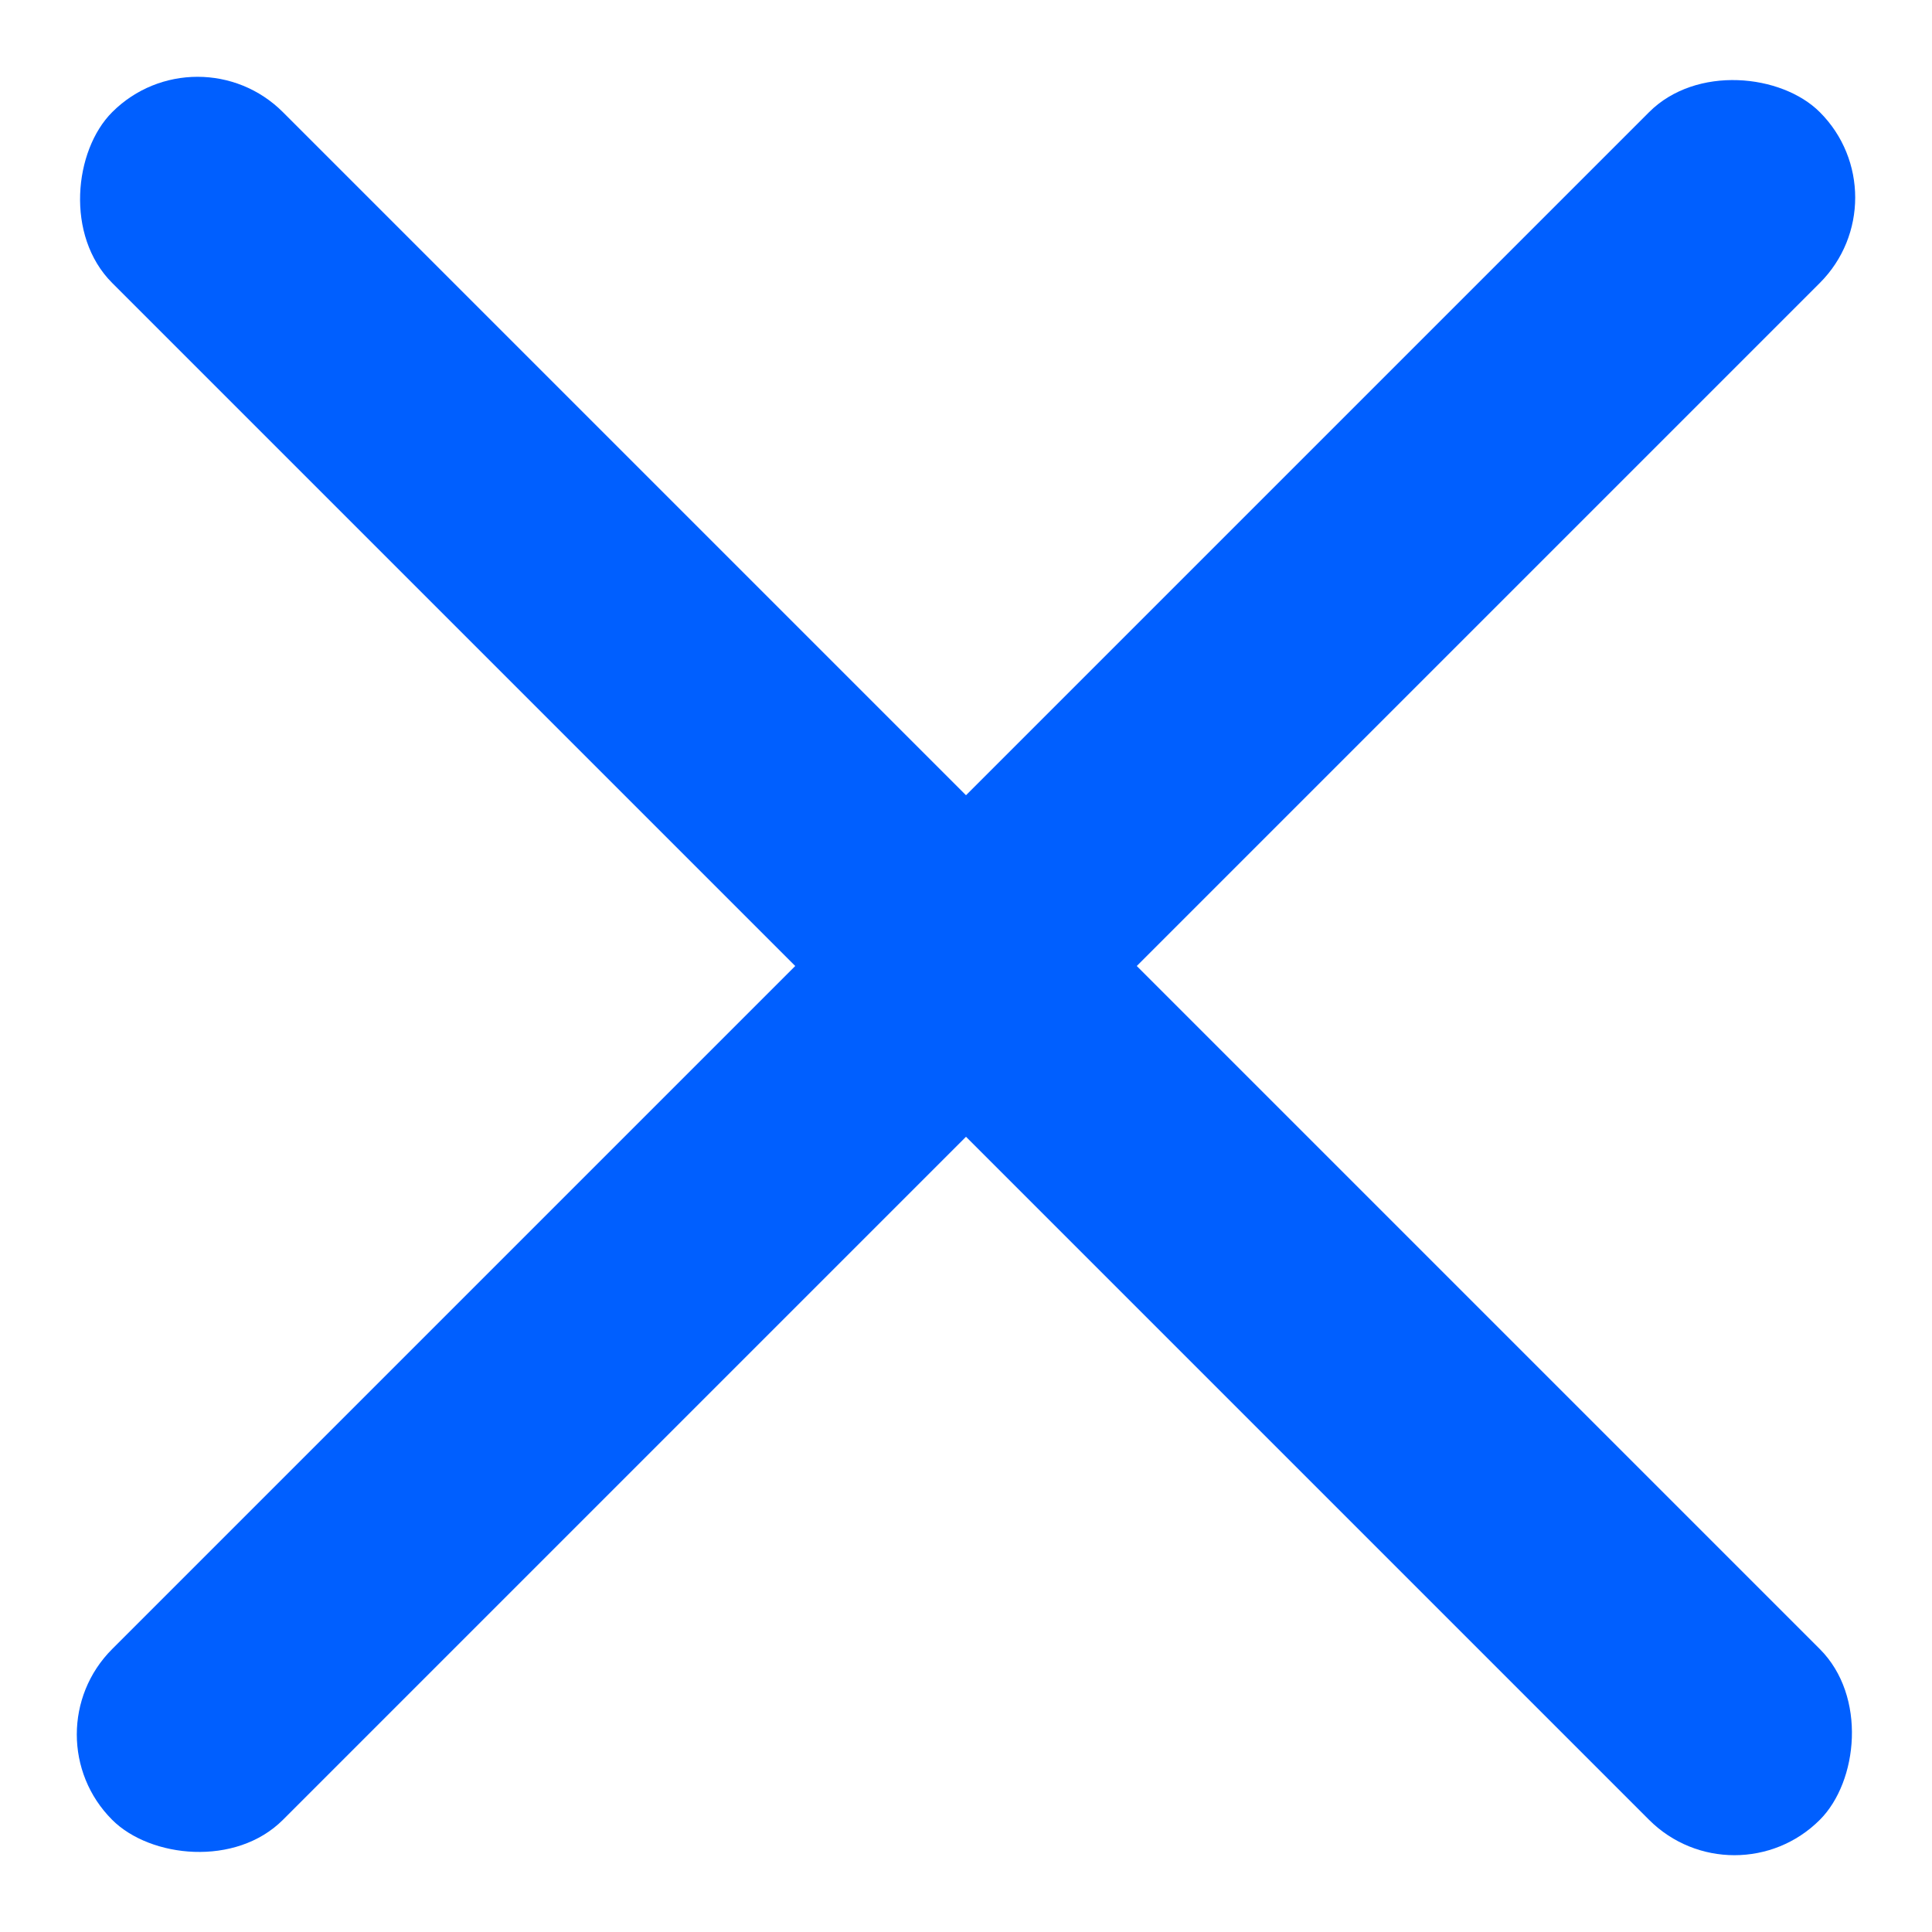 <svg xmlns="http://www.w3.org/2000/svg" width="16" height="16" viewBox="0 0 16 16">
    <g fill="#005FFF" fill-rule="nonzero">
        <rect width="20" height="2" x="-2" y="7" rx="1" transform="rotate(-45 8 8)"/>
        <rect width="20" height="2" x="-2" y="7" rx="1" transform="rotate(45 8 8)"/>
    </g>
</svg>
